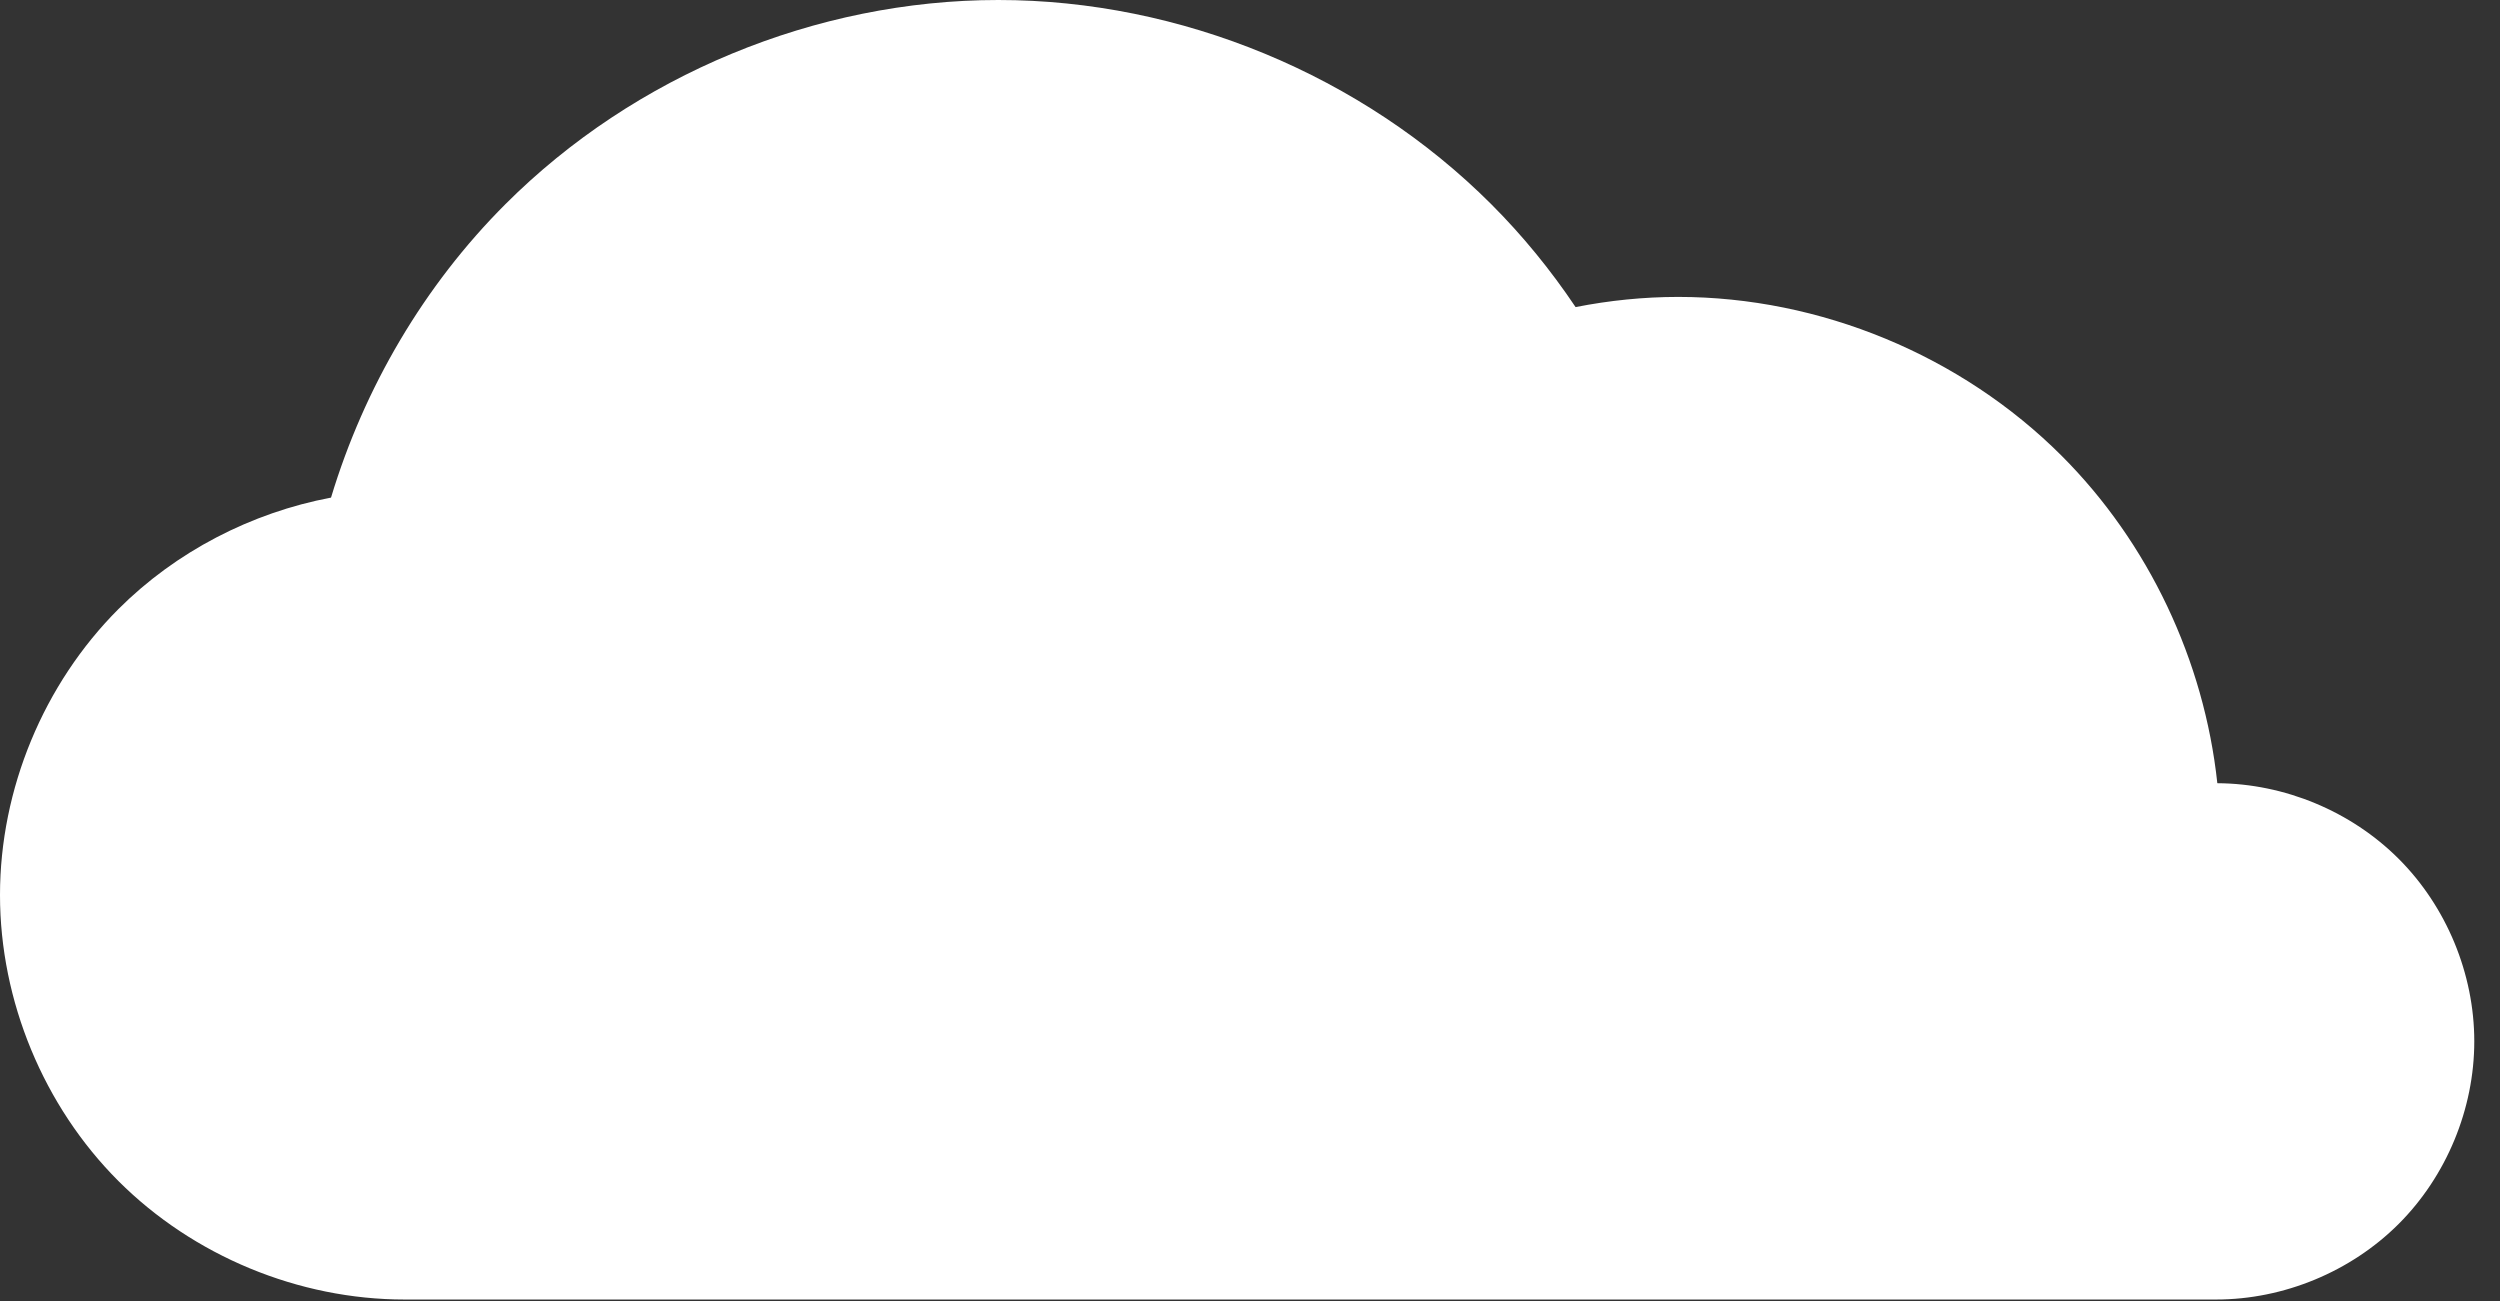 <svg width="73" height="38" viewBox="0 0 73 38" fill="none" xmlns="http://www.w3.org/2000/svg">
<rect x="0" y="0" width="73" height="38" fill="#333333" stroke="none"/>
<path d="M29.151 0C23.822 0 18.525 2.194 14.757 5.963C12.383 8.337 10.635 11.317 9.666 14.53C7.337 14.97 5.137 16.107 3.459 17.784C1.273 19.971 0 23.043 0 26.135C0 29.227 1.273 32.301 3.459 34.487C5.646 36.673 8.719 37.946 11.811 37.946H64.71C66.684 37.946 68.645 37.134 70.041 35.739C71.437 34.343 72.249 32.381 72.249 30.407C72.249 28.434 71.437 26.473 70.041 25.077C68.654 23.69 66.708 22.88 64.746 22.87C64.363 19.294 62.743 15.852 60.198 13.307C57.267 10.376 53.148 8.67 49.004 8.67C47.997 8.67 46.993 8.773 46.007 8.967C45.285 7.89 44.462 6.88 43.545 5.963C39.776 2.194 34.48 0 29.151 0V0Z" fill="white"/>
</svg>
